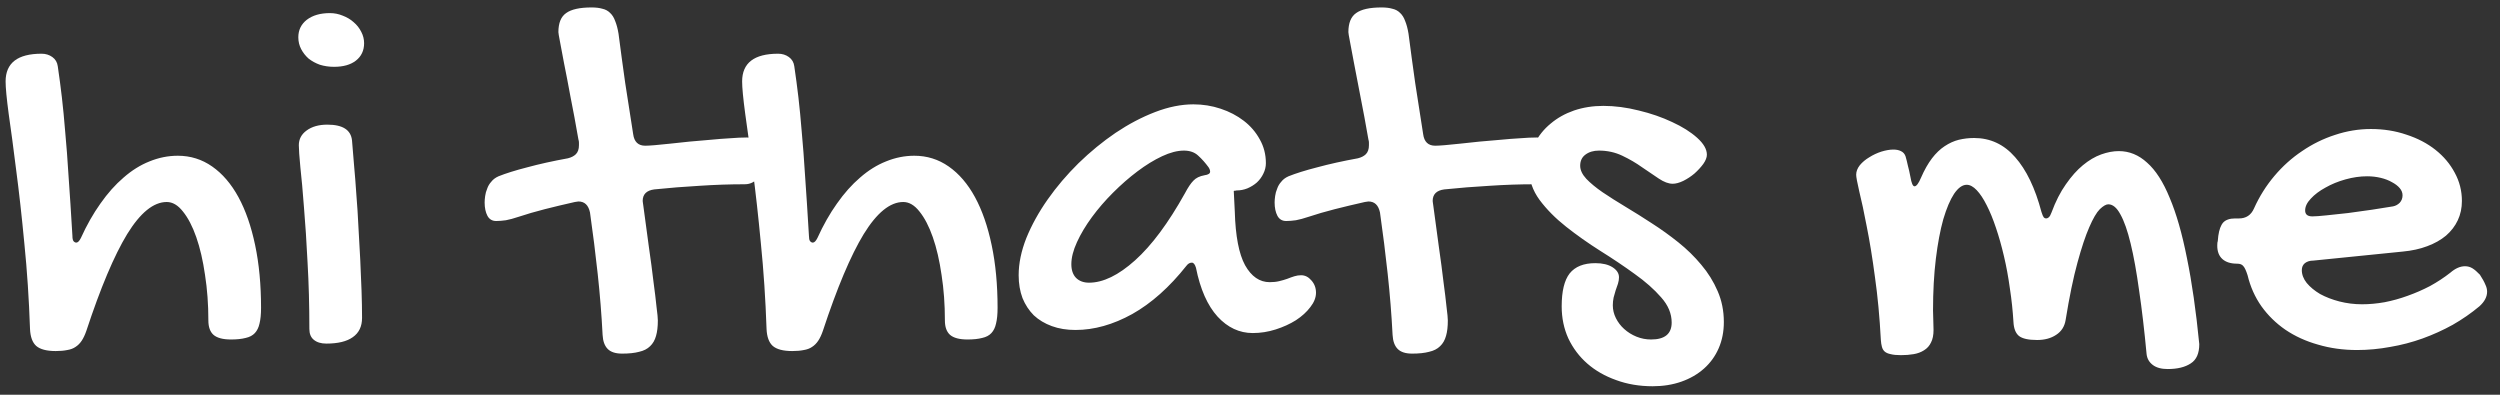 <svg width="190" height="30" viewBox="0 0 190 30" fill="none" xmlns="http://www.w3.org/2000/svg">
<rect x="0" y="0" width="190" height="30" fill="#333333" stroke="none"/>
<path d="M0.426 6.191C0.426 4.785 1.337 4.082 3.16 4.082C3.473 4.082 3.746 4.167 3.98 4.336C4.215 4.505 4.352 4.74 4.391 5.039C4.508 5.833 4.612 6.621 4.703 7.402C4.794 8.184 4.879 9.062 4.957 10.039C5.048 11.003 5.133 12.122 5.211 13.398C5.302 14.662 5.4 16.172 5.504 17.93C5.504 18.112 5.53 18.242 5.582 18.32C5.647 18.398 5.719 18.438 5.797 18.438C5.914 18.438 6.031 18.32 6.148 18.086C6.591 17.109 7.086 16.237 7.633 15.469C8.18 14.688 8.766 14.03 9.391 13.496C10.016 12.949 10.673 12.539 11.363 12.266C12.066 11.979 12.783 11.836 13.512 11.836C14.475 11.836 15.348 12.109 16.129 12.656C16.91 13.203 17.574 13.978 18.121 14.98C18.668 15.983 19.091 17.201 19.391 18.633C19.69 20.052 19.84 21.641 19.84 23.398C19.84 23.88 19.801 24.277 19.723 24.59C19.658 24.889 19.54 25.13 19.371 25.312C19.202 25.495 18.967 25.619 18.668 25.684C18.369 25.762 17.997 25.801 17.555 25.801C16.943 25.801 16.5 25.684 16.227 25.449C15.966 25.215 15.836 24.85 15.836 24.355C15.836 23.131 15.751 21.979 15.582 20.898C15.426 19.805 15.204 18.848 14.918 18.027C14.632 17.207 14.293 16.556 13.902 16.074C13.525 15.592 13.115 15.352 12.672 15.352C11.669 15.352 10.667 16.165 9.664 17.793C8.674 19.421 7.639 21.875 6.559 25.156C6.454 25.456 6.337 25.703 6.207 25.898C6.077 26.094 5.921 26.25 5.738 26.367C5.569 26.484 5.361 26.562 5.113 26.602C4.866 26.654 4.573 26.68 4.234 26.68C3.544 26.68 3.049 26.549 2.75 26.289C2.464 26.029 2.307 25.599 2.281 25C2.203 22.734 2.06 20.573 1.852 18.516C1.656 16.445 1.448 14.577 1.227 12.91C1.018 11.23 0.829 9.811 0.66 8.652C0.504 7.48 0.426 6.66 0.426 6.191ZM25.387 5.078C25.009 5.078 24.651 5.026 24.312 4.922C23.987 4.805 23.701 4.648 23.453 4.453C23.219 4.245 23.03 4.004 22.887 3.73C22.744 3.457 22.672 3.158 22.672 2.832C22.672 2.285 22.887 1.842 23.316 1.504C23.759 1.165 24.345 0.996 25.074 0.996C25.413 0.996 25.738 1.061 26.051 1.191C26.363 1.309 26.637 1.471 26.871 1.68C27.119 1.888 27.314 2.135 27.457 2.422C27.6 2.695 27.672 2.982 27.672 3.281C27.672 3.841 27.463 4.284 27.047 4.609C26.643 4.922 26.09 5.078 25.387 5.078ZM22.711 11.035C22.711 10.579 22.906 10.208 23.297 9.922C23.701 9.622 24.228 9.473 24.879 9.473C26.051 9.473 26.676 9.876 26.754 10.684C26.806 11.243 26.858 11.875 26.91 12.578C26.975 13.281 27.034 14.03 27.086 14.824C27.151 15.605 27.203 16.419 27.242 17.266C27.294 18.099 27.34 18.926 27.379 19.746C27.418 20.553 27.451 21.335 27.477 22.09C27.503 22.845 27.516 23.535 27.516 24.16C27.516 24.811 27.281 25.299 26.812 25.625C26.357 25.951 25.686 26.113 24.801 26.113C24.397 26.113 24.078 26.016 23.844 25.82C23.622 25.638 23.512 25.365 23.512 25C23.512 23.203 23.466 21.523 23.375 19.961C23.297 18.385 23.206 16.986 23.102 15.762C23.01 14.538 22.919 13.522 22.828 12.715C22.75 11.895 22.711 11.335 22.711 11.035ZM42.438 2.441C42.438 1.751 42.633 1.27 43.023 0.996C43.414 0.71 44.059 0.566 44.957 0.566C45.283 0.566 45.556 0.599 45.777 0.664C46.012 0.716 46.207 0.82 46.363 0.977C46.533 1.133 46.663 1.341 46.754 1.602C46.858 1.849 46.943 2.168 47.008 2.559C47.164 3.77 47.333 5.02 47.516 6.309C47.711 7.598 47.913 8.893 48.121 10.195C48.199 10.781 48.505 11.074 49.039 11.074C49.182 11.074 49.417 11.061 49.742 11.035C50.081 10.996 50.478 10.957 50.934 10.918C51.389 10.866 51.878 10.814 52.398 10.762C52.932 10.71 53.46 10.664 53.98 10.625C54.514 10.573 55.016 10.534 55.484 10.508C55.966 10.469 56.389 10.449 56.754 10.449C57.04 10.449 57.268 10.508 57.438 10.625C57.607 10.729 57.737 10.872 57.828 11.055C57.932 11.224 57.997 11.419 58.023 11.641C58.062 11.849 58.082 12.064 58.082 12.285C58.082 12.48 58.043 12.682 57.965 12.891C57.9 13.099 57.802 13.288 57.672 13.457C57.555 13.613 57.405 13.743 57.223 13.848C57.04 13.952 56.832 14.004 56.598 14.004C55.465 14.004 54.319 14.043 53.16 14.121C52.014 14.186 50.868 14.277 49.723 14.395C49.137 14.473 48.844 14.766 48.844 15.273C48.844 15.312 48.85 15.365 48.863 15.43C48.876 15.482 48.883 15.527 48.883 15.566C49.039 16.699 49.182 17.76 49.312 18.75C49.456 19.74 49.573 20.625 49.664 21.406C49.768 22.174 49.846 22.819 49.898 23.34C49.964 23.848 49.996 24.186 49.996 24.355C49.996 24.824 49.95 25.215 49.859 25.527C49.768 25.853 49.618 26.113 49.41 26.309C49.202 26.517 48.922 26.66 48.57 26.738C48.232 26.829 47.802 26.875 47.281 26.875C46.786 26.875 46.422 26.758 46.188 26.523C45.953 26.289 45.823 25.931 45.797 25.449C45.719 23.913 45.595 22.37 45.426 20.82C45.257 19.258 45.061 17.702 44.84 16.152C44.723 15.592 44.43 15.312 43.961 15.312C43.922 15.312 43.876 15.319 43.824 15.332C43.772 15.345 43.727 15.352 43.688 15.352C42.88 15.534 42.118 15.716 41.402 15.898C40.686 16.081 40.016 16.276 39.391 16.484C39.039 16.602 38.727 16.686 38.453 16.738C38.18 16.777 37.932 16.797 37.711 16.797C37.411 16.797 37.19 16.667 37.047 16.406C36.904 16.133 36.832 15.794 36.832 15.391C36.832 15.247 36.845 15.085 36.871 14.902C36.897 14.707 36.949 14.518 37.027 14.336C37.092 14.141 37.197 13.965 37.34 13.809C37.47 13.639 37.652 13.503 37.887 13.398C38.434 13.177 39.163 12.949 40.074 12.715C40.986 12.467 42.014 12.24 43.16 12.031C43.421 11.966 43.622 11.862 43.766 11.719C43.922 11.562 44 11.335 44 11.035C44 10.97 44 10.905 44 10.84C44 10.762 43.987 10.684 43.961 10.605C43.753 9.408 43.551 8.32 43.355 7.344C43.173 6.354 43.01 5.508 42.867 4.805C42.737 4.102 42.633 3.548 42.555 3.145C42.477 2.741 42.438 2.507 42.438 2.441ZM56.402 6.191C56.402 4.785 57.314 4.082 59.137 4.082C59.449 4.082 59.723 4.167 59.957 4.336C60.191 4.505 60.328 4.74 60.367 5.039C60.484 5.833 60.589 6.621 60.68 7.402C60.771 8.184 60.855 9.062 60.934 10.039C61.025 11.003 61.109 12.122 61.188 13.398C61.279 14.662 61.376 16.172 61.48 17.93C61.48 18.112 61.507 18.242 61.559 18.32C61.624 18.398 61.695 18.438 61.773 18.438C61.891 18.438 62.008 18.32 62.125 18.086C62.568 17.109 63.062 16.237 63.609 15.469C64.156 14.688 64.742 14.03 65.367 13.496C65.992 12.949 66.65 12.539 67.34 12.266C68.043 11.979 68.759 11.836 69.488 11.836C70.452 11.836 71.324 12.109 72.106 12.656C72.887 13.203 73.551 13.978 74.098 14.98C74.644 15.983 75.068 17.201 75.367 18.633C75.667 20.052 75.816 21.641 75.816 23.398C75.816 23.88 75.777 24.277 75.699 24.59C75.634 24.889 75.517 25.13 75.348 25.312C75.178 25.495 74.944 25.619 74.644 25.684C74.345 25.762 73.974 25.801 73.531 25.801C72.919 25.801 72.477 25.684 72.203 25.449C71.943 25.215 71.812 24.85 71.812 24.355C71.812 23.131 71.728 21.979 71.559 20.898C71.402 19.805 71.181 18.848 70.894 18.027C70.608 17.207 70.269 16.556 69.879 16.074C69.501 15.592 69.091 15.352 68.648 15.352C67.646 15.352 66.643 16.165 65.641 17.793C64.651 19.421 63.616 21.875 62.535 25.156C62.431 25.456 62.314 25.703 62.184 25.898C62.053 26.094 61.897 26.25 61.715 26.367C61.546 26.484 61.337 26.562 61.09 26.602C60.842 26.654 60.55 26.68 60.211 26.68C59.521 26.68 59.026 26.549 58.727 26.289C58.44 26.029 58.284 25.599 58.258 25C58.18 22.734 58.036 20.573 57.828 18.516C57.633 16.445 57.425 14.577 57.203 12.91C56.995 11.23 56.806 9.811 56.637 8.652C56.48 7.48 56.402 6.66 56.402 6.191ZM90.699 7.93C91.415 7.93 92.106 8.04 92.769 8.262C93.434 8.483 94.019 8.789 94.527 9.18C95.035 9.57 95.439 10.039 95.738 10.586C96.051 11.133 96.207 11.738 96.207 12.402C96.207 12.676 96.142 12.943 96.012 13.203C95.894 13.45 95.732 13.672 95.523 13.867C95.315 14.05 95.074 14.199 94.801 14.316C94.54 14.421 94.267 14.473 93.981 14.473C93.954 14.473 93.928 14.479 93.902 14.492C93.889 14.492 93.87 14.492 93.844 14.492C93.818 14.505 93.792 14.512 93.766 14.512L93.844 16.074C93.896 17.936 94.156 19.297 94.625 20.156C95.107 21.016 95.732 21.445 96.5 21.445C96.773 21.445 97.014 21.419 97.223 21.367C97.444 21.315 97.646 21.256 97.828 21.191C98.023 21.113 98.206 21.048 98.375 20.996C98.544 20.944 98.713 20.918 98.883 20.918C99.182 20.918 99.443 21.048 99.664 21.309C99.898 21.569 100.016 21.881 100.016 22.246C100.016 22.611 99.872 22.975 99.586 23.34C99.312 23.704 98.948 24.037 98.492 24.336C98.037 24.622 97.522 24.857 96.949 25.039C96.376 25.221 95.797 25.312 95.211 25.312C94.195 25.312 93.303 24.896 92.535 24.062C91.767 23.216 91.22 21.979 90.894 20.352C90.816 20.091 90.712 19.961 90.582 19.961C90.426 19.961 90.289 20.039 90.172 20.195C88.883 21.823 87.509 23.047 86.051 23.867C84.592 24.674 83.154 25.078 81.734 25.078C81.07 25.078 80.471 24.98 79.938 24.785C79.404 24.59 78.948 24.316 78.57 23.965C78.206 23.6 77.919 23.164 77.711 22.656C77.516 22.135 77.418 21.556 77.418 20.918C77.418 20.02 77.613 19.076 78.004 18.086C78.408 17.096 78.948 16.12 79.625 15.156C80.302 14.193 81.083 13.275 81.969 12.402C82.867 11.53 83.805 10.762 84.781 10.098C85.771 9.434 86.773 8.906 87.789 8.516C88.805 8.125 89.775 7.93 90.699 7.93ZM90.055 14.688C90.289 14.245 90.504 13.926 90.699 13.73C90.894 13.522 91.174 13.385 91.539 13.32C91.826 13.281 91.969 13.19 91.969 13.047C91.969 12.943 91.93 12.832 91.852 12.715C91.604 12.376 91.344 12.083 91.07 11.836C90.797 11.575 90.432 11.445 89.977 11.445C89.482 11.445 88.928 11.588 88.316 11.875C87.704 12.162 87.079 12.546 86.441 13.027C85.816 13.496 85.198 14.037 84.586 14.648C83.987 15.247 83.453 15.866 82.984 16.504C82.516 17.142 82.138 17.773 81.852 18.398C81.565 19.023 81.422 19.583 81.422 20.078C81.422 20.521 81.539 20.866 81.773 21.113C82.021 21.361 82.353 21.484 82.769 21.484C83.837 21.484 85.003 20.918 86.266 19.785C87.529 18.652 88.792 16.953 90.055 14.688ZM102.477 2.441C102.477 1.751 102.672 1.27 103.062 0.996C103.453 0.71 104.098 0.566 104.996 0.566C105.322 0.566 105.595 0.599 105.816 0.664C106.051 0.716 106.246 0.82 106.402 0.977C106.572 1.133 106.702 1.341 106.793 1.602C106.897 1.849 106.982 2.168 107.047 2.559C107.203 3.77 107.372 5.02 107.555 6.309C107.75 7.598 107.952 8.893 108.16 10.195C108.238 10.781 108.544 11.074 109.078 11.074C109.221 11.074 109.456 11.061 109.781 11.035C110.12 10.996 110.517 10.957 110.973 10.918C111.428 10.866 111.917 10.814 112.438 10.762C112.971 10.71 113.499 10.664 114.02 10.625C114.553 10.573 115.055 10.534 115.523 10.508C116.005 10.469 116.428 10.449 116.793 10.449C117.079 10.449 117.307 10.508 117.477 10.625C117.646 10.729 117.776 10.872 117.867 11.055C117.971 11.224 118.036 11.419 118.062 11.641C118.102 11.849 118.121 12.064 118.121 12.285C118.121 12.48 118.082 12.682 118.004 12.891C117.939 13.099 117.841 13.288 117.711 13.457C117.594 13.613 117.444 13.743 117.262 13.848C117.079 13.952 116.871 14.004 116.637 14.004C115.504 14.004 114.358 14.043 113.199 14.121C112.053 14.186 110.908 14.277 109.762 14.395C109.176 14.473 108.883 14.766 108.883 15.273C108.883 15.312 108.889 15.365 108.902 15.43C108.915 15.482 108.922 15.527 108.922 15.566C109.078 16.699 109.221 17.76 109.352 18.75C109.495 19.74 109.612 20.625 109.703 21.406C109.807 22.174 109.885 22.819 109.938 23.34C110.003 23.848 110.035 24.186 110.035 24.355C110.035 24.824 109.99 25.215 109.898 25.527C109.807 25.853 109.658 26.113 109.449 26.309C109.241 26.517 108.961 26.66 108.609 26.738C108.271 26.829 107.841 26.875 107.32 26.875C106.826 26.875 106.461 26.758 106.227 26.523C105.992 26.289 105.862 25.931 105.836 25.449C105.758 23.913 105.634 22.37 105.465 20.82C105.296 19.258 105.1 17.702 104.879 16.152C104.762 15.592 104.469 15.312 104 15.312C103.961 15.312 103.915 15.319 103.863 15.332C103.811 15.345 103.766 15.352 103.727 15.352C102.919 15.534 102.158 15.716 101.441 15.898C100.725 16.081 100.055 16.276 99.43 16.484C99.078 16.602 98.766 16.686 98.492 16.738C98.219 16.777 97.971 16.797 97.75 16.797C97.451 16.797 97.229 16.667 97.086 16.406C96.943 16.133 96.871 15.794 96.871 15.391C96.871 15.247 96.884 15.085 96.91 14.902C96.936 14.707 96.988 14.518 97.066 14.336C97.132 14.141 97.236 13.965 97.379 13.809C97.509 13.639 97.691 13.503 97.926 13.398C98.473 13.177 99.202 12.949 100.113 12.715C101.025 12.467 102.053 12.24 103.199 12.031C103.46 11.966 103.661 11.862 103.805 11.719C103.961 11.562 104.039 11.335 104.039 11.035C104.039 10.97 104.039 10.905 104.039 10.84C104.039 10.762 104.026 10.684 104 10.605C103.792 9.408 103.59 8.32 103.395 7.344C103.212 6.354 103.049 5.508 102.906 4.805C102.776 4.102 102.672 3.548 102.594 3.145C102.516 2.741 102.477 2.507 102.477 2.441ZM121.852 8.047C122.724 8.047 123.622 8.164 124.547 8.398C125.471 8.62 126.318 8.913 127.086 9.277C127.854 9.629 128.486 10.026 128.98 10.469C129.475 10.912 129.723 11.341 129.723 11.758C129.723 11.966 129.632 12.2 129.449 12.461C129.267 12.708 129.046 12.949 128.785 13.184C128.525 13.405 128.238 13.594 127.926 13.75C127.626 13.893 127.359 13.965 127.125 13.965C126.812 13.965 126.461 13.835 126.07 13.574C125.693 13.314 125.27 13.027 124.801 12.715C124.345 12.389 123.844 12.096 123.297 11.836C122.75 11.575 122.158 11.445 121.52 11.445C121.103 11.445 120.758 11.55 120.484 11.758C120.224 11.953 120.094 12.233 120.094 12.598C120.094 12.923 120.25 13.255 120.562 13.594C120.875 13.919 121.285 14.258 121.793 14.609C122.314 14.961 122.9 15.332 123.551 15.723C124.202 16.113 124.866 16.53 125.543 16.973C126.233 17.415 126.904 17.897 127.555 18.418C128.206 18.939 128.785 19.505 129.293 20.117C129.814 20.729 130.23 21.4 130.543 22.129C130.855 22.845 131.012 23.626 131.012 24.473C131.012 25.202 130.882 25.866 130.621 26.465C130.361 27.064 129.99 27.578 129.508 28.008C129.026 28.438 128.453 28.77 127.789 29.004C127.125 29.238 126.396 29.355 125.602 29.355C124.599 29.355 123.674 29.199 122.828 28.887C121.982 28.587 121.253 28.171 120.641 27.637C120.029 27.103 119.547 26.465 119.195 25.723C118.857 24.98 118.688 24.167 118.688 23.281C118.688 22.135 118.889 21.302 119.293 20.781C119.71 20.26 120.361 20 121.246 20C121.793 20 122.229 20.104 122.555 20.312C122.88 20.521 123.043 20.775 123.043 21.074C123.043 21.23 123.017 21.393 122.965 21.562C122.913 21.719 122.854 21.888 122.789 22.07C122.737 22.24 122.685 22.422 122.633 22.617C122.594 22.812 122.574 23.008 122.574 23.203C122.574 23.542 122.652 23.867 122.809 24.18C122.965 24.492 123.173 24.766 123.434 25C123.707 25.247 124.02 25.443 124.371 25.586C124.723 25.729 125.094 25.801 125.484 25.801C126.526 25.801 127.047 25.371 127.047 24.512C127.047 23.835 126.78 23.197 126.246 22.598C125.712 21.986 125.042 21.393 124.234 20.82C123.427 20.234 122.555 19.648 121.617 19.062C120.693 18.477 119.827 17.865 119.02 17.227C118.212 16.588 117.542 15.912 117.008 15.195C116.474 14.466 116.207 13.678 116.207 12.832C116.207 12.129 116.35 11.484 116.637 10.898C116.936 10.312 117.34 9.811 117.848 9.395C118.355 8.965 118.948 8.633 119.625 8.398C120.315 8.164 121.057 8.047 121.852 8.047ZM142.945 25.84C142.854 24.108 142.704 22.513 142.496 21.055C142.301 19.583 142.092 18.301 141.871 17.207C141.663 16.113 141.474 15.228 141.305 14.551C141.148 13.874 141.07 13.45 141.07 13.281C141.07 13.034 141.161 12.793 141.344 12.559C141.539 12.324 141.78 12.122 142.066 11.953C142.353 11.771 142.659 11.628 142.984 11.523C143.323 11.419 143.629 11.367 143.902 11.367C144.124 11.367 144.312 11.406 144.469 11.484C144.638 11.562 144.755 11.693 144.82 11.875C144.885 12.096 144.944 12.331 144.996 12.578C145.061 12.812 145.126 13.099 145.191 13.438C145.27 13.919 145.374 14.16 145.504 14.16C145.647 14.16 145.81 13.945 145.992 13.516C146.253 12.917 146.533 12.422 146.832 12.031C147.132 11.641 147.451 11.335 147.789 11.113C148.141 10.879 148.499 10.716 148.863 10.625C149.241 10.534 149.632 10.488 150.035 10.488C151.259 10.488 152.294 10.97 153.141 11.934C154 12.897 154.671 14.29 155.152 16.113C155.217 16.322 155.276 16.458 155.328 16.523C155.38 16.576 155.439 16.602 155.504 16.602C155.569 16.602 155.634 16.576 155.699 16.523C155.777 16.458 155.849 16.335 155.914 16.152C156.227 15.306 156.591 14.59 157.008 14.004C157.424 13.405 157.854 12.923 158.297 12.559C158.753 12.181 159.215 11.908 159.684 11.738C160.152 11.569 160.602 11.484 161.031 11.484C161.826 11.484 162.542 11.777 163.18 12.363C163.831 12.936 164.404 13.828 164.898 15.039C165.406 16.237 165.842 17.76 166.207 19.609C166.585 21.445 166.897 23.626 167.145 26.152C167.145 26.855 166.93 27.344 166.5 27.617C166.07 27.904 165.484 28.047 164.742 28.047C164.26 28.047 163.883 27.943 163.609 27.734C163.336 27.526 163.18 27.253 163.141 26.914C162.971 25.104 162.783 23.496 162.574 22.09C162.379 20.671 162.164 19.479 161.93 18.516C161.695 17.539 161.435 16.797 161.148 16.289C160.875 15.781 160.569 15.527 160.23 15.527C160.061 15.527 159.846 15.651 159.586 15.898C159.339 16.146 159.072 16.602 158.785 17.266C158.499 17.917 158.199 18.815 157.887 19.961C157.574 21.094 157.275 22.546 156.988 24.316C156.91 24.811 156.669 25.189 156.266 25.449C155.875 25.71 155.393 25.84 154.82 25.84C154.156 25.84 153.694 25.736 153.434 25.527C153.186 25.319 153.049 24.967 153.023 24.473C152.971 23.613 152.88 22.76 152.75 21.914C152.633 21.055 152.483 20.241 152.301 19.473C152.118 18.691 151.917 17.975 151.695 17.324C151.474 16.66 151.24 16.087 150.992 15.605C150.745 15.111 150.491 14.727 150.23 14.453C149.97 14.18 149.716 14.043 149.469 14.043C149.143 14.043 148.824 14.271 148.512 14.727C148.212 15.182 147.939 15.827 147.691 16.66C147.457 17.494 147.268 18.496 147.125 19.668C146.982 20.84 146.91 22.148 146.91 23.594C146.91 23.841 146.917 24.088 146.93 24.336C146.943 24.57 146.949 24.818 146.949 25.078C146.949 25.469 146.884 25.788 146.754 26.035C146.637 26.283 146.461 26.478 146.227 26.621C146.005 26.764 145.745 26.862 145.445 26.914C145.146 26.966 144.82 26.992 144.469 26.992C144.143 26.992 143.883 26.966 143.688 26.914C143.492 26.875 143.342 26.81 143.238 26.719C143.134 26.628 143.062 26.504 143.023 26.348C142.984 26.204 142.958 26.035 142.945 25.84ZM186.227 20.723C186.604 20.397 186.975 20.234 187.34 20.234C187.548 20.234 187.737 20.287 187.906 20.391C188.076 20.495 188.264 20.658 188.473 20.879C188.668 21.178 188.805 21.426 188.883 21.621C188.974 21.803 189.02 21.986 189.02 22.168C189.02 22.559 188.824 22.93 188.434 23.281C187.809 23.802 187.132 24.271 186.402 24.688C185.673 25.091 184.911 25.436 184.117 25.723C183.323 26.009 182.503 26.224 181.656 26.367C180.81 26.523 179.97 26.602 179.137 26.602C178.082 26.602 177.092 26.465 176.168 26.191C175.243 25.931 174.417 25.553 173.688 25.059C172.971 24.564 172.366 23.971 171.871 23.281C171.376 22.578 171.025 21.79 170.816 20.918C170.699 20.553 170.589 20.319 170.484 20.215C170.393 20.098 170.237 20.039 170.016 20.039C169.534 20.039 169.163 19.922 168.902 19.688C168.642 19.453 168.512 19.115 168.512 18.672C168.512 18.49 168.525 18.372 168.551 18.32L168.59 17.93C168.655 17.461 168.779 17.122 168.961 16.914C169.156 16.706 169.456 16.602 169.859 16.602H170.152C170.699 16.602 171.083 16.348 171.305 15.84C171.708 14.941 172.223 14.121 172.848 13.379C173.473 12.637 174.176 12.005 174.957 11.484C175.738 10.95 176.572 10.54 177.457 10.254C178.355 9.954 179.267 9.805 180.191 9.805C181.155 9.805 182.053 9.948 182.887 10.234C183.733 10.508 184.469 10.892 185.094 11.387C185.719 11.882 186.207 12.461 186.559 13.125C186.923 13.789 187.105 14.505 187.105 15.273C187.105 15.807 187.001 16.296 186.793 16.738C186.585 17.181 186.285 17.572 185.895 17.91C185.504 18.236 185.029 18.503 184.469 18.711C183.922 18.919 183.297 19.056 182.594 19.121L175.816 19.805C175.556 19.805 175.341 19.87 175.172 20C175.016 20.13 174.938 20.306 174.938 20.527C174.938 20.866 175.061 21.191 175.309 21.504C175.569 21.816 175.908 22.096 176.324 22.344C176.754 22.578 177.242 22.767 177.789 22.91C178.349 23.053 178.922 23.125 179.508 23.125C180.068 23.125 180.641 23.073 181.227 22.969C181.826 22.852 182.411 22.689 182.984 22.48C183.57 22.272 184.137 22.025 184.684 21.738C185.23 21.439 185.745 21.1 186.227 20.723ZM181.871 15.684C182.066 15.645 182.236 15.553 182.379 15.41C182.522 15.254 182.594 15.065 182.594 14.844C182.594 14.648 182.522 14.466 182.379 14.297C182.236 14.128 182.04 13.978 181.793 13.848C181.546 13.704 181.259 13.594 180.934 13.516C180.608 13.438 180.263 13.398 179.898 13.398C179.365 13.398 178.818 13.477 178.258 13.633C177.698 13.789 177.19 13.997 176.734 14.258C176.279 14.505 175.908 14.785 175.621 15.098C175.335 15.397 175.191 15.697 175.191 15.996C175.191 16.296 175.374 16.445 175.738 16.445C175.96 16.445 176.318 16.419 176.812 16.367C177.307 16.315 177.854 16.256 178.453 16.191C179.052 16.113 179.658 16.029 180.27 15.938C180.882 15.846 181.415 15.762 181.871 15.684Z" fill="white"/>
</svg>
